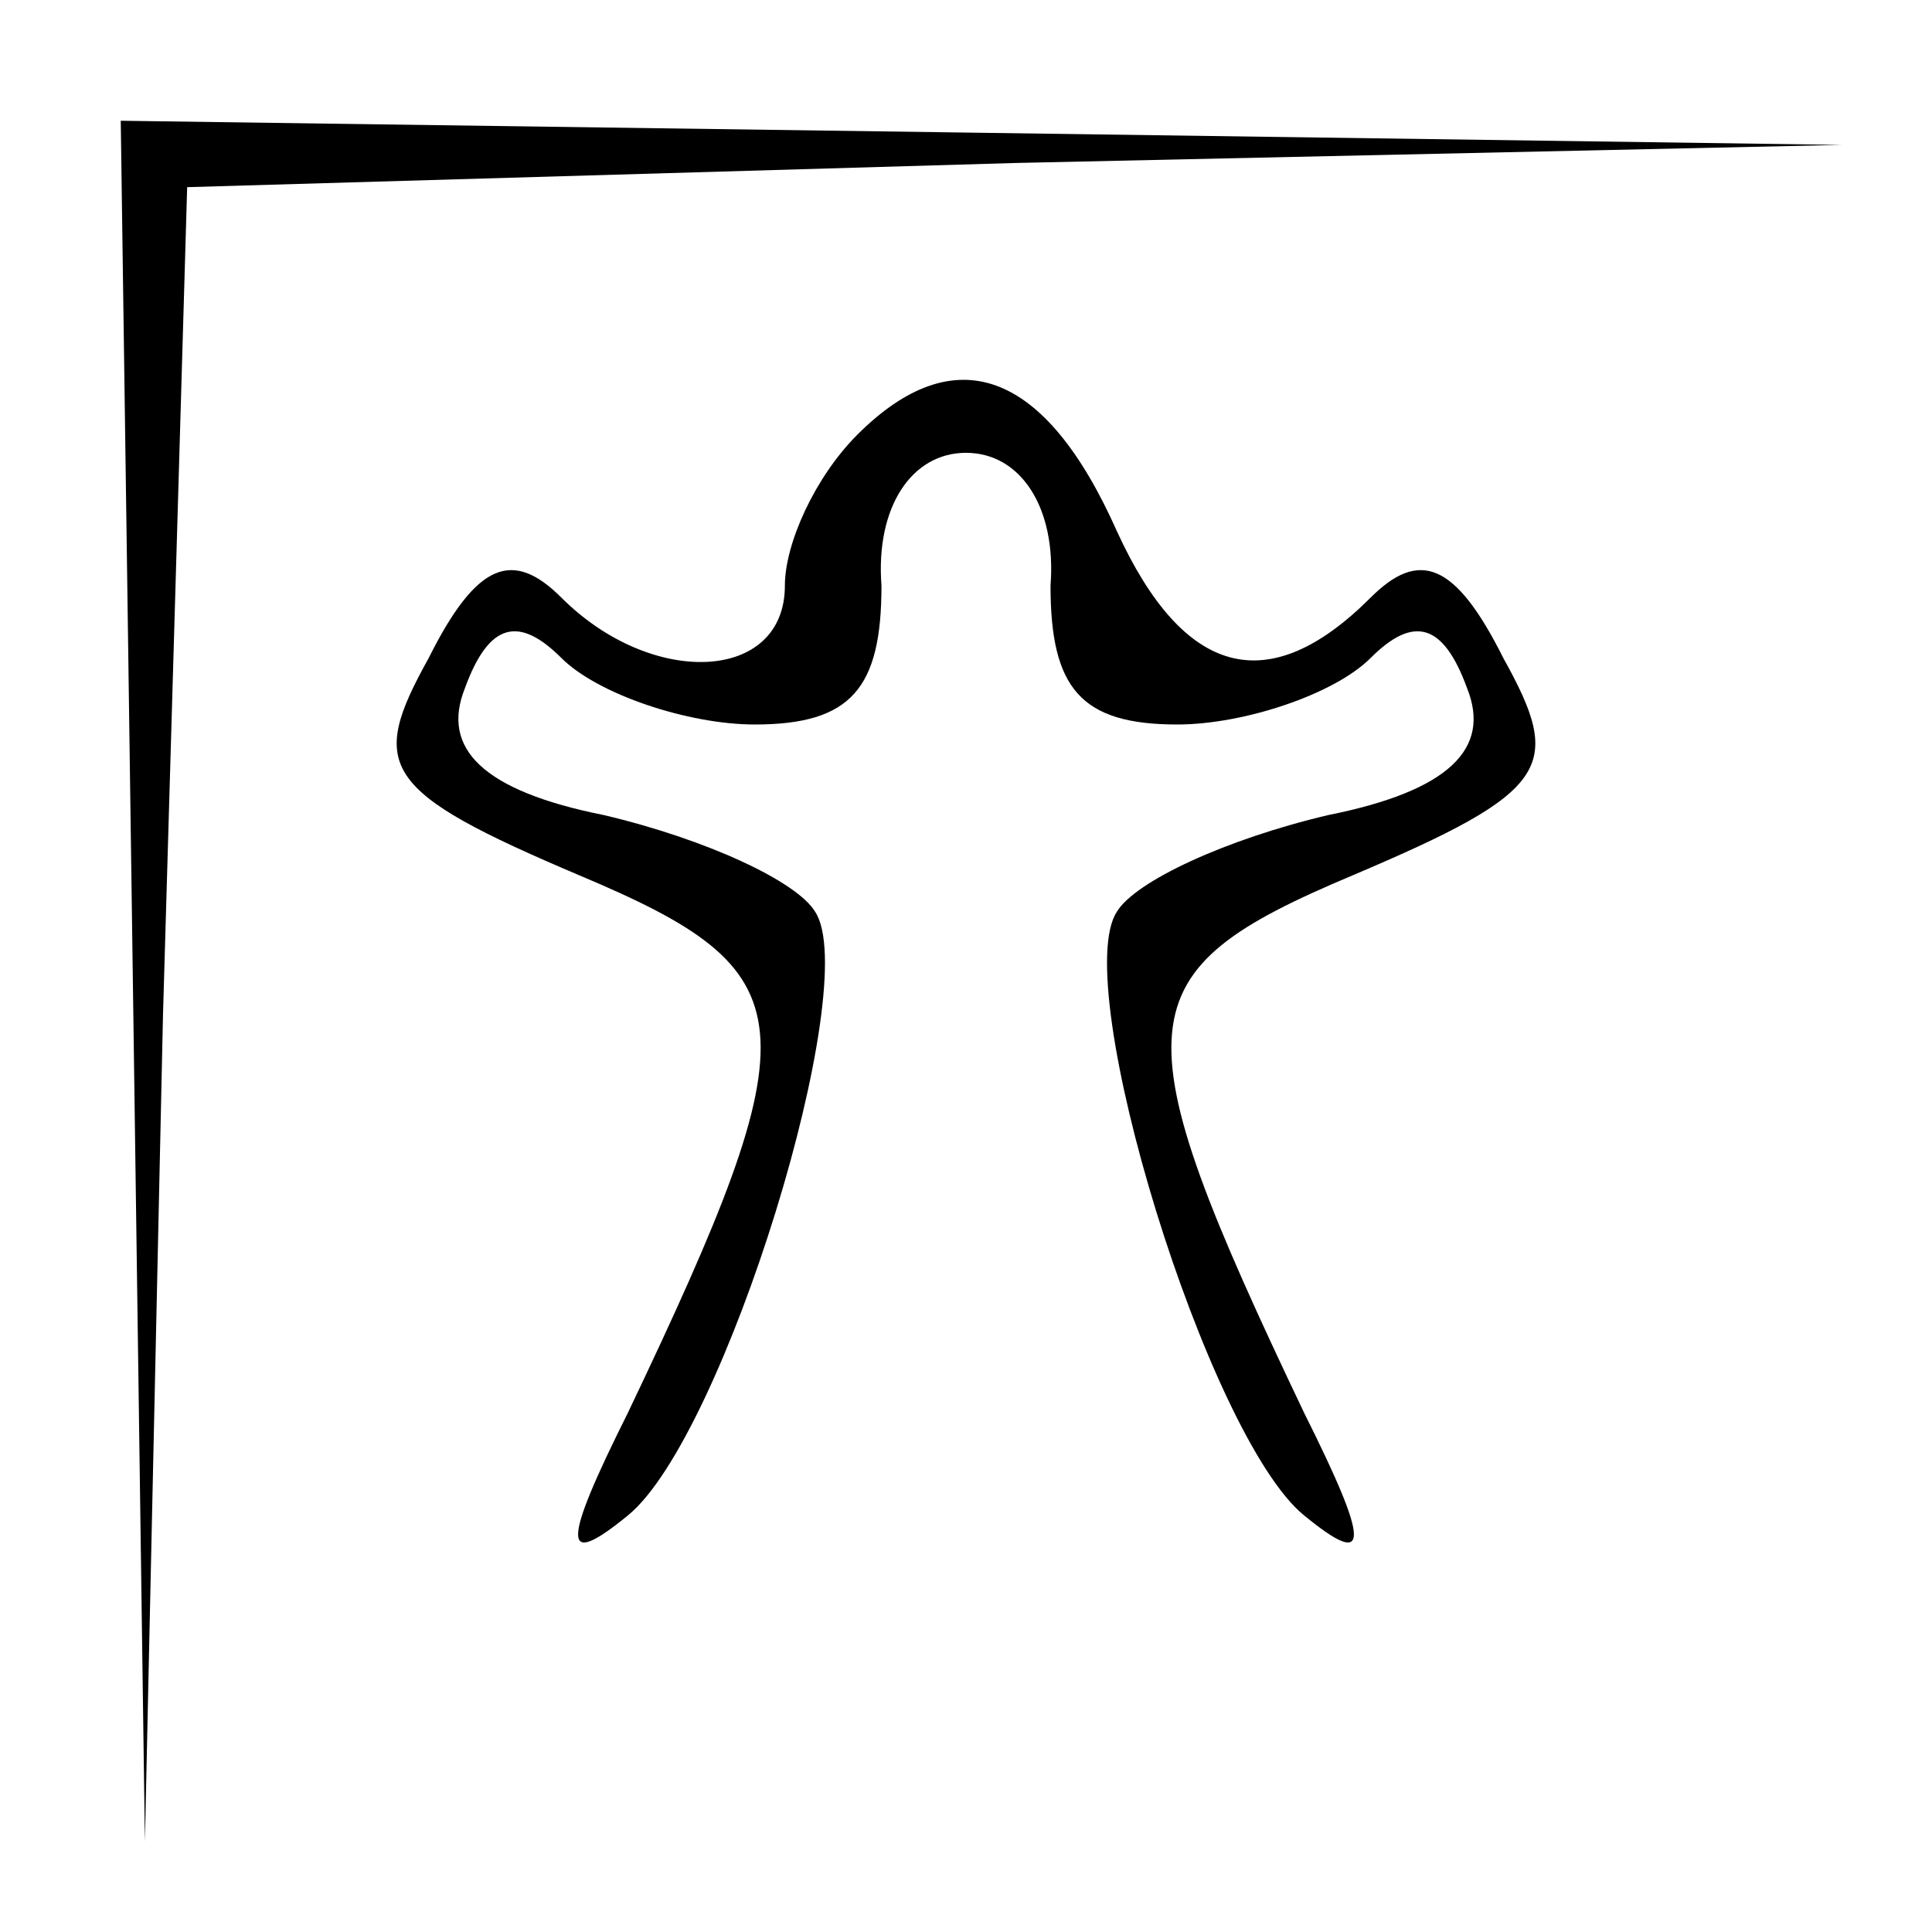 <?xml version="1.0" standalone="no"?>
<!DOCTYPE svg PUBLIC "-//W3C//DTD SVG 20010904//EN"
 "http://www.w3.org/TR/2001/REC-SVG-20010904/DTD/svg10.dtd">
<svg version="1.0" xmlns="http://www.w3.org/2000/svg"
 width="32pt" height="32pt" viewBox="0 0 32 32"
 preserveAspectRatio="xMidYMid meet">
<g transform="translate(0,32) scale(0.1,-0.1)"
fill="#000000" stroke="none">
<path fill="#000000" stroke="none" d="M22 158 l2 -143 3 137 4 137 137 4 137
3 -142 2 -143 2 2 -142z"/>
<path fill="#000000" stroke="none" d="M142 248 c-7 -7 -12 -18 -12 -25 0 -16
-22 -17 -37 -2 -8 8 -14 6 -22 -10 -10 -18 -8 -22 25 -36 38 -16 39 -24 8 -89
-11 -22 -11 -26 0 -17 16 13 39 88 31 100 -3 5 -18 12 -35 16 -20 4 -27 11
-23 21 4 11 9 12 16 5 6 -6 21 -11 32 -11 16 0 21 6 21 23 -1 13 5 22 14 22 9
0 15 -9 14 -22 0 -17 5 -23 21 -23 11 0 26 5 32 11 7 7 12 6 16 -5 4 -10 -3
-17 -23 -21 -17 -4 -32 -11 -35 -16 -8 -12 15 -87 31 -100 11 -9 11 -5 0 17
-31 65 -30 73 8 89 33 14 35 18 25 36 -8 16 -14 18 -22 10 -17 -17 -31 -13
-42 11 -12 27 -27 32 -43 16z"/>
</g>
</svg>
